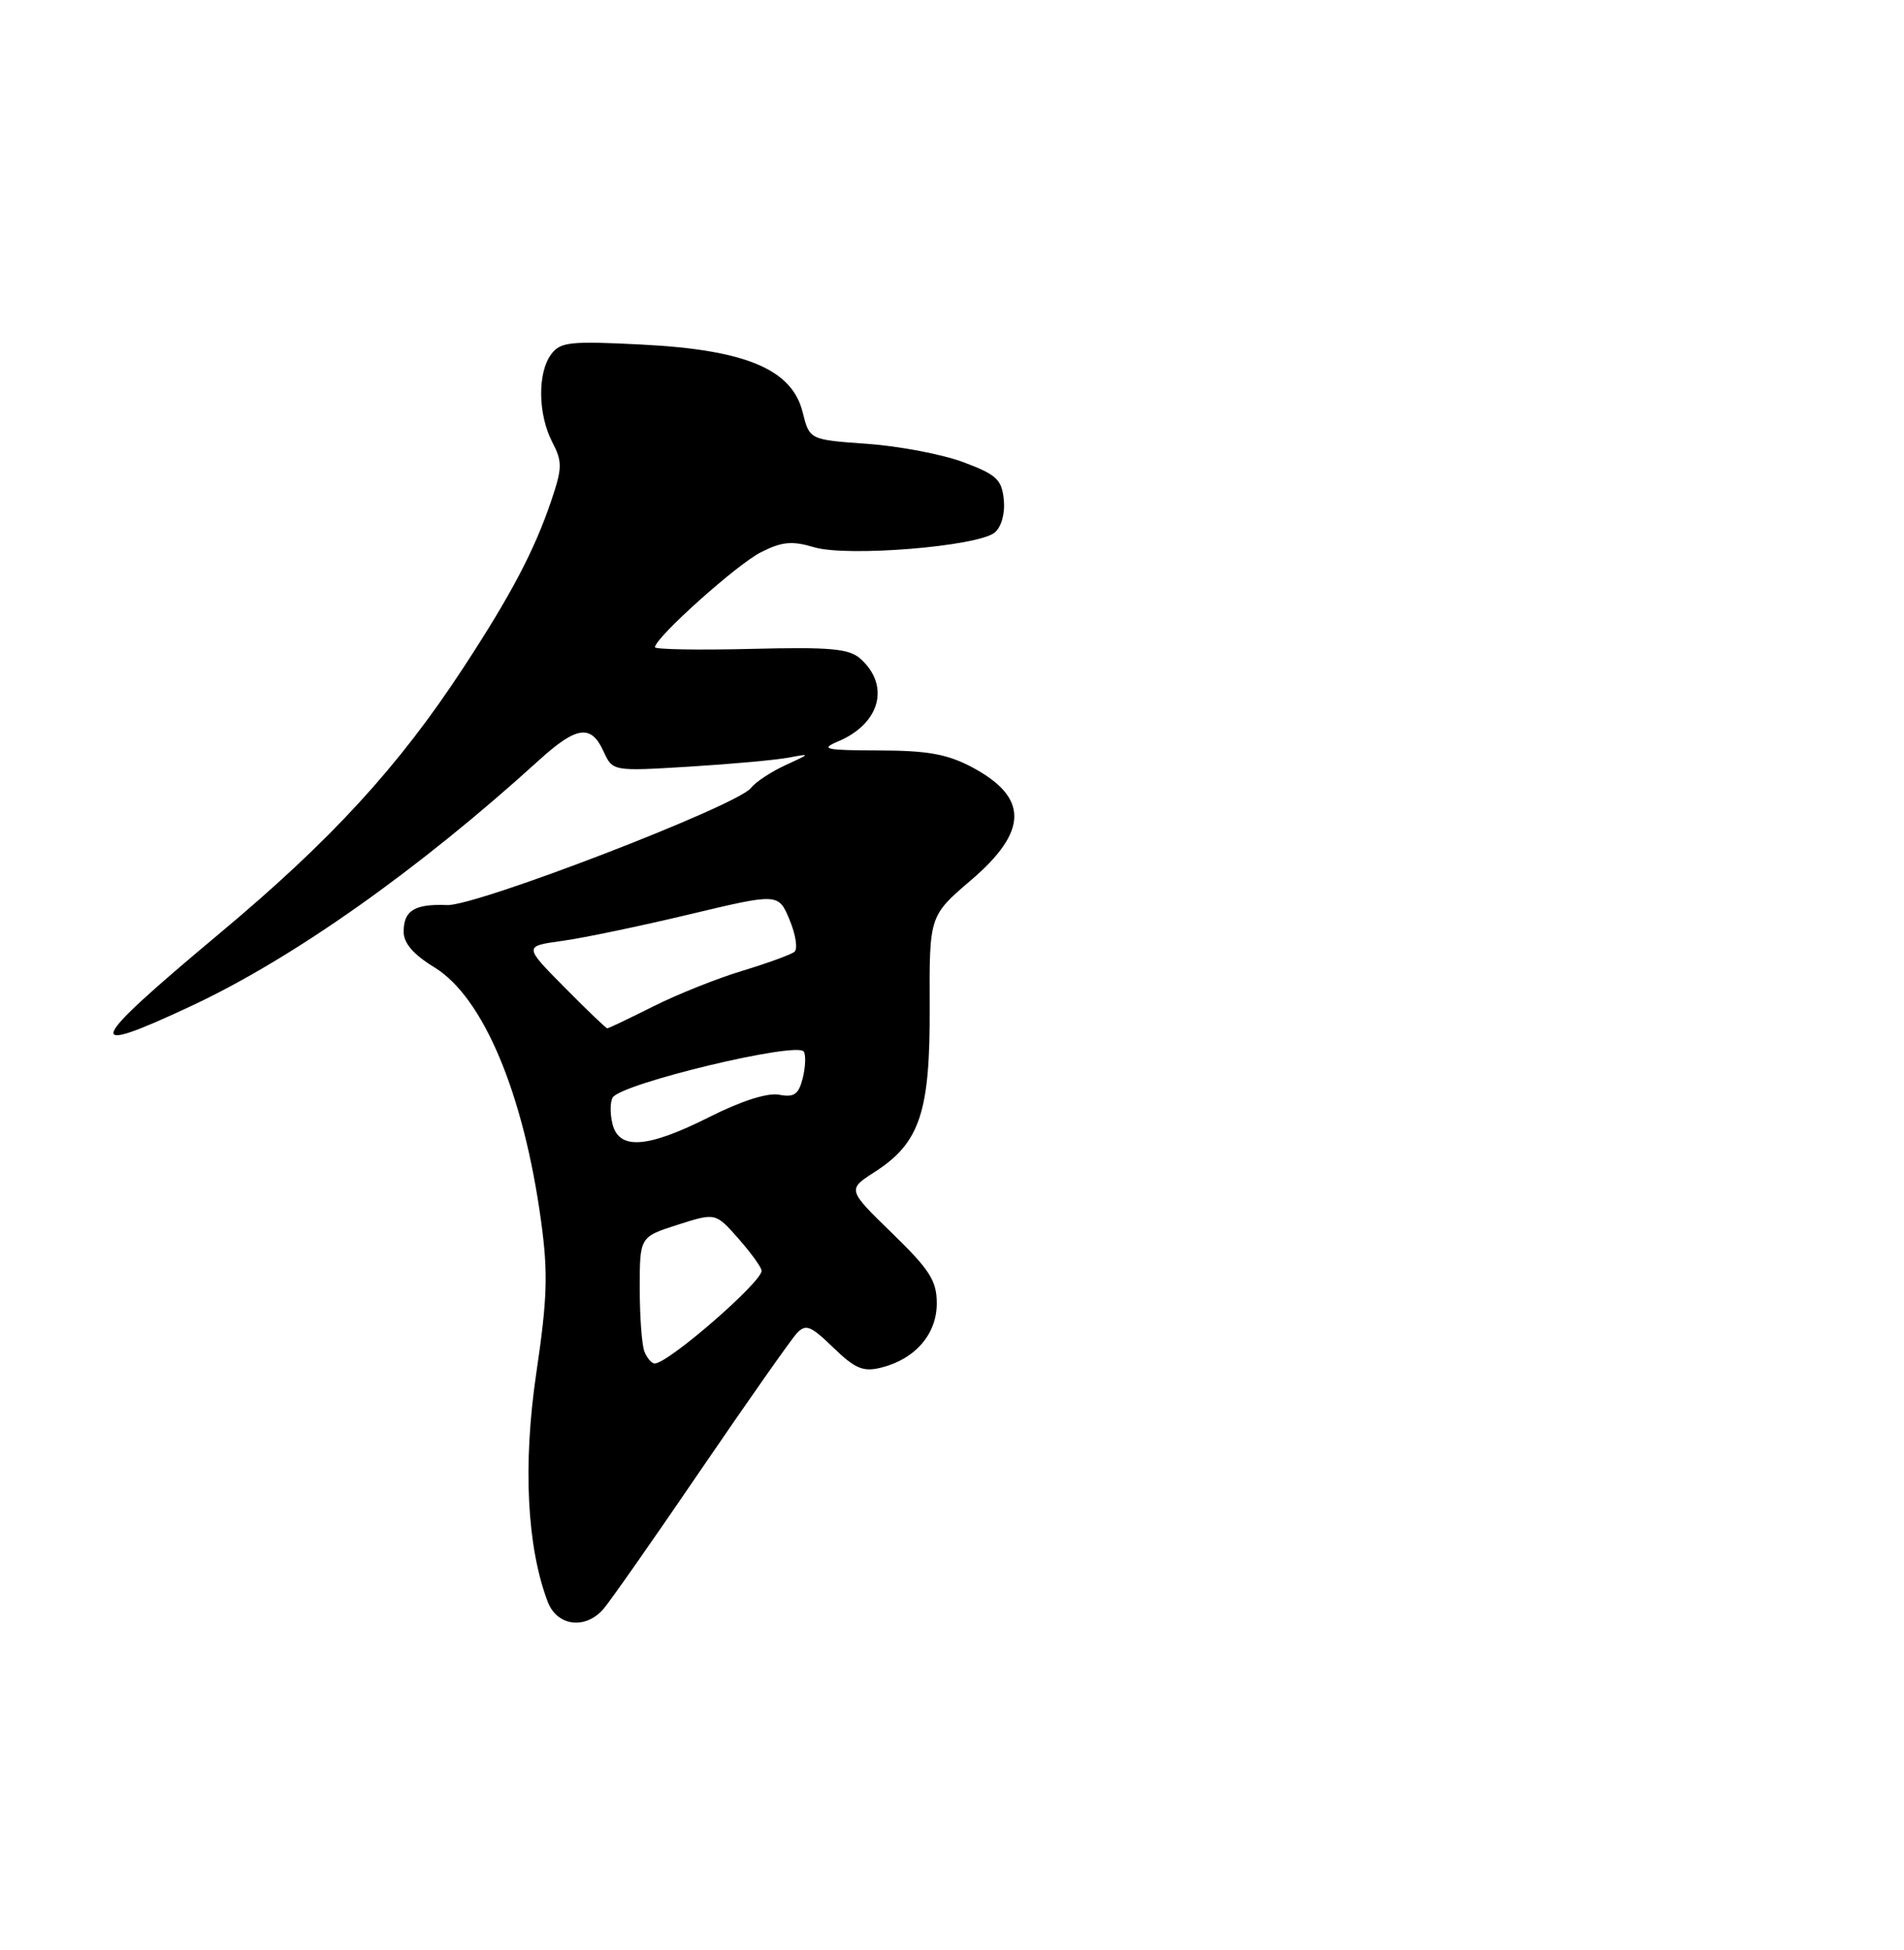 <?xml version="1.0" encoding="UTF-8" standalone="no"?>
<!DOCTYPE svg PUBLIC "-//W3C//DTD SVG 1.1//EN" "http://www.w3.org/Graphics/SVG/1.1/DTD/svg11.dtd" >
<svg xmlns="http://www.w3.org/2000/svg" xmlns:xlink="http://www.w3.org/1999/xlink" version="1.1" viewBox="0 0 250 256">
 <g >
 <path fill="currentColor"
d=" M 79.22 211.25 C 80.06 210.29 85.82 202.07 92.00 193.00 C 98.19 183.93 103.87 175.85 104.62 175.04 C 105.80 173.78 106.44 174.03 109.42 176.92 C 112.28 179.69 113.33 180.13 115.68 179.55 C 120.15 178.44 123.00 175.16 123.00 171.12 C 123.00 168.14 122.10 166.72 117.13 161.89 C 111.25 156.17 111.25 156.17 114.88 153.84 C 120.80 150.02 122.14 145.97 122.07 132.15 C 122.02 120.23 122.02 120.23 127.51 115.54 C 135.03 109.11 135.07 104.68 127.63 100.72 C 124.37 99.00 121.79 98.53 115.39 98.52 C 108.36 98.50 107.65 98.35 110.01 97.35 C 115.54 95.03 116.92 90.05 113.01 86.51 C 111.51 85.15 109.13 84.93 98.60 85.19 C 91.67 85.36 86.00 85.26 86.00 84.97 C 86.00 83.73 96.78 74.07 99.91 72.50 C 102.68 71.10 104.00 70.98 106.91 71.85 C 111.29 73.14 128.40 71.74 130.61 69.91 C 131.49 69.18 131.98 67.42 131.80 65.61 C 131.54 62.95 130.85 62.31 126.50 60.68 C 123.75 59.65 118.08 58.57 113.89 58.27 C 106.29 57.73 106.29 57.73 105.39 54.12 C 104.00 48.49 97.93 45.93 84.34 45.24 C 74.78 44.75 73.56 44.89 72.35 46.54 C 70.56 48.98 70.64 54.40 72.50 58.01 C 73.85 60.61 73.84 61.41 72.39 65.71 C 70.16 72.29 67.12 78.07 60.84 87.66 C 52.32 100.68 43.49 110.30 28.75 122.61 C 11.25 137.24 10.64 138.85 25.17 132.04 C 38.54 125.78 54.97 114.16 70.73 99.84 C 75.70 95.32 77.61 95.05 79.24 98.63 C 80.44 101.26 80.44 101.26 90.47 100.65 C 95.99 100.31 101.85 99.78 103.50 99.47 C 106.49 98.91 106.49 98.91 103.10 100.47 C 101.23 101.33 99.20 102.67 98.60 103.45 C 96.81 105.77 62.56 118.96 58.72 118.82 C 54.43 118.65 53.00 119.53 53.00 122.32 C 53.00 123.83 54.29 125.32 57.06 127.01 C 63.45 130.93 68.75 143.54 71.04 160.28 C 71.98 167.13 71.87 170.44 70.42 180.24 C 68.64 192.26 69.18 203.09 71.92 210.29 C 73.14 213.49 76.84 213.97 79.22 211.25 Z  M 84.61 177.42 C 84.27 176.55 84.00 172.81 84.00 169.11 C 84.00 162.38 84.00 162.38 88.98 160.79 C 93.96 159.20 93.96 159.20 96.98 162.63 C 98.64 164.52 100.00 166.41 100.00 166.83 C 100.00 168.35 87.73 179.00 85.97 179.00 C 85.56 179.00 84.94 178.29 84.61 177.42 Z  M 80.42 147.56 C 80.09 146.21 80.10 144.65 80.45 144.08 C 81.59 142.24 104.69 136.69 105.54 138.06 C 105.83 138.53 105.76 140.09 105.40 141.55 C 104.86 143.68 104.28 144.09 102.31 143.72 C 100.79 143.43 97.36 144.52 93.19 146.62 C 85.01 150.74 81.29 151.02 80.42 147.56 Z  M 74.11 129.61 C 68.78 124.22 68.78 124.22 73.77 123.53 C 76.51 123.16 84.03 121.59 90.48 120.05 C 102.21 117.25 102.21 117.25 103.67 120.75 C 104.48 122.68 104.77 124.57 104.32 124.95 C 103.87 125.32 100.80 126.44 97.50 127.44 C 94.20 128.43 88.93 130.54 85.78 132.12 C 82.63 133.70 79.92 135.00 79.74 135.00 C 79.57 135.00 77.04 132.57 74.11 129.61 Z "/>
</g>
</svg>
